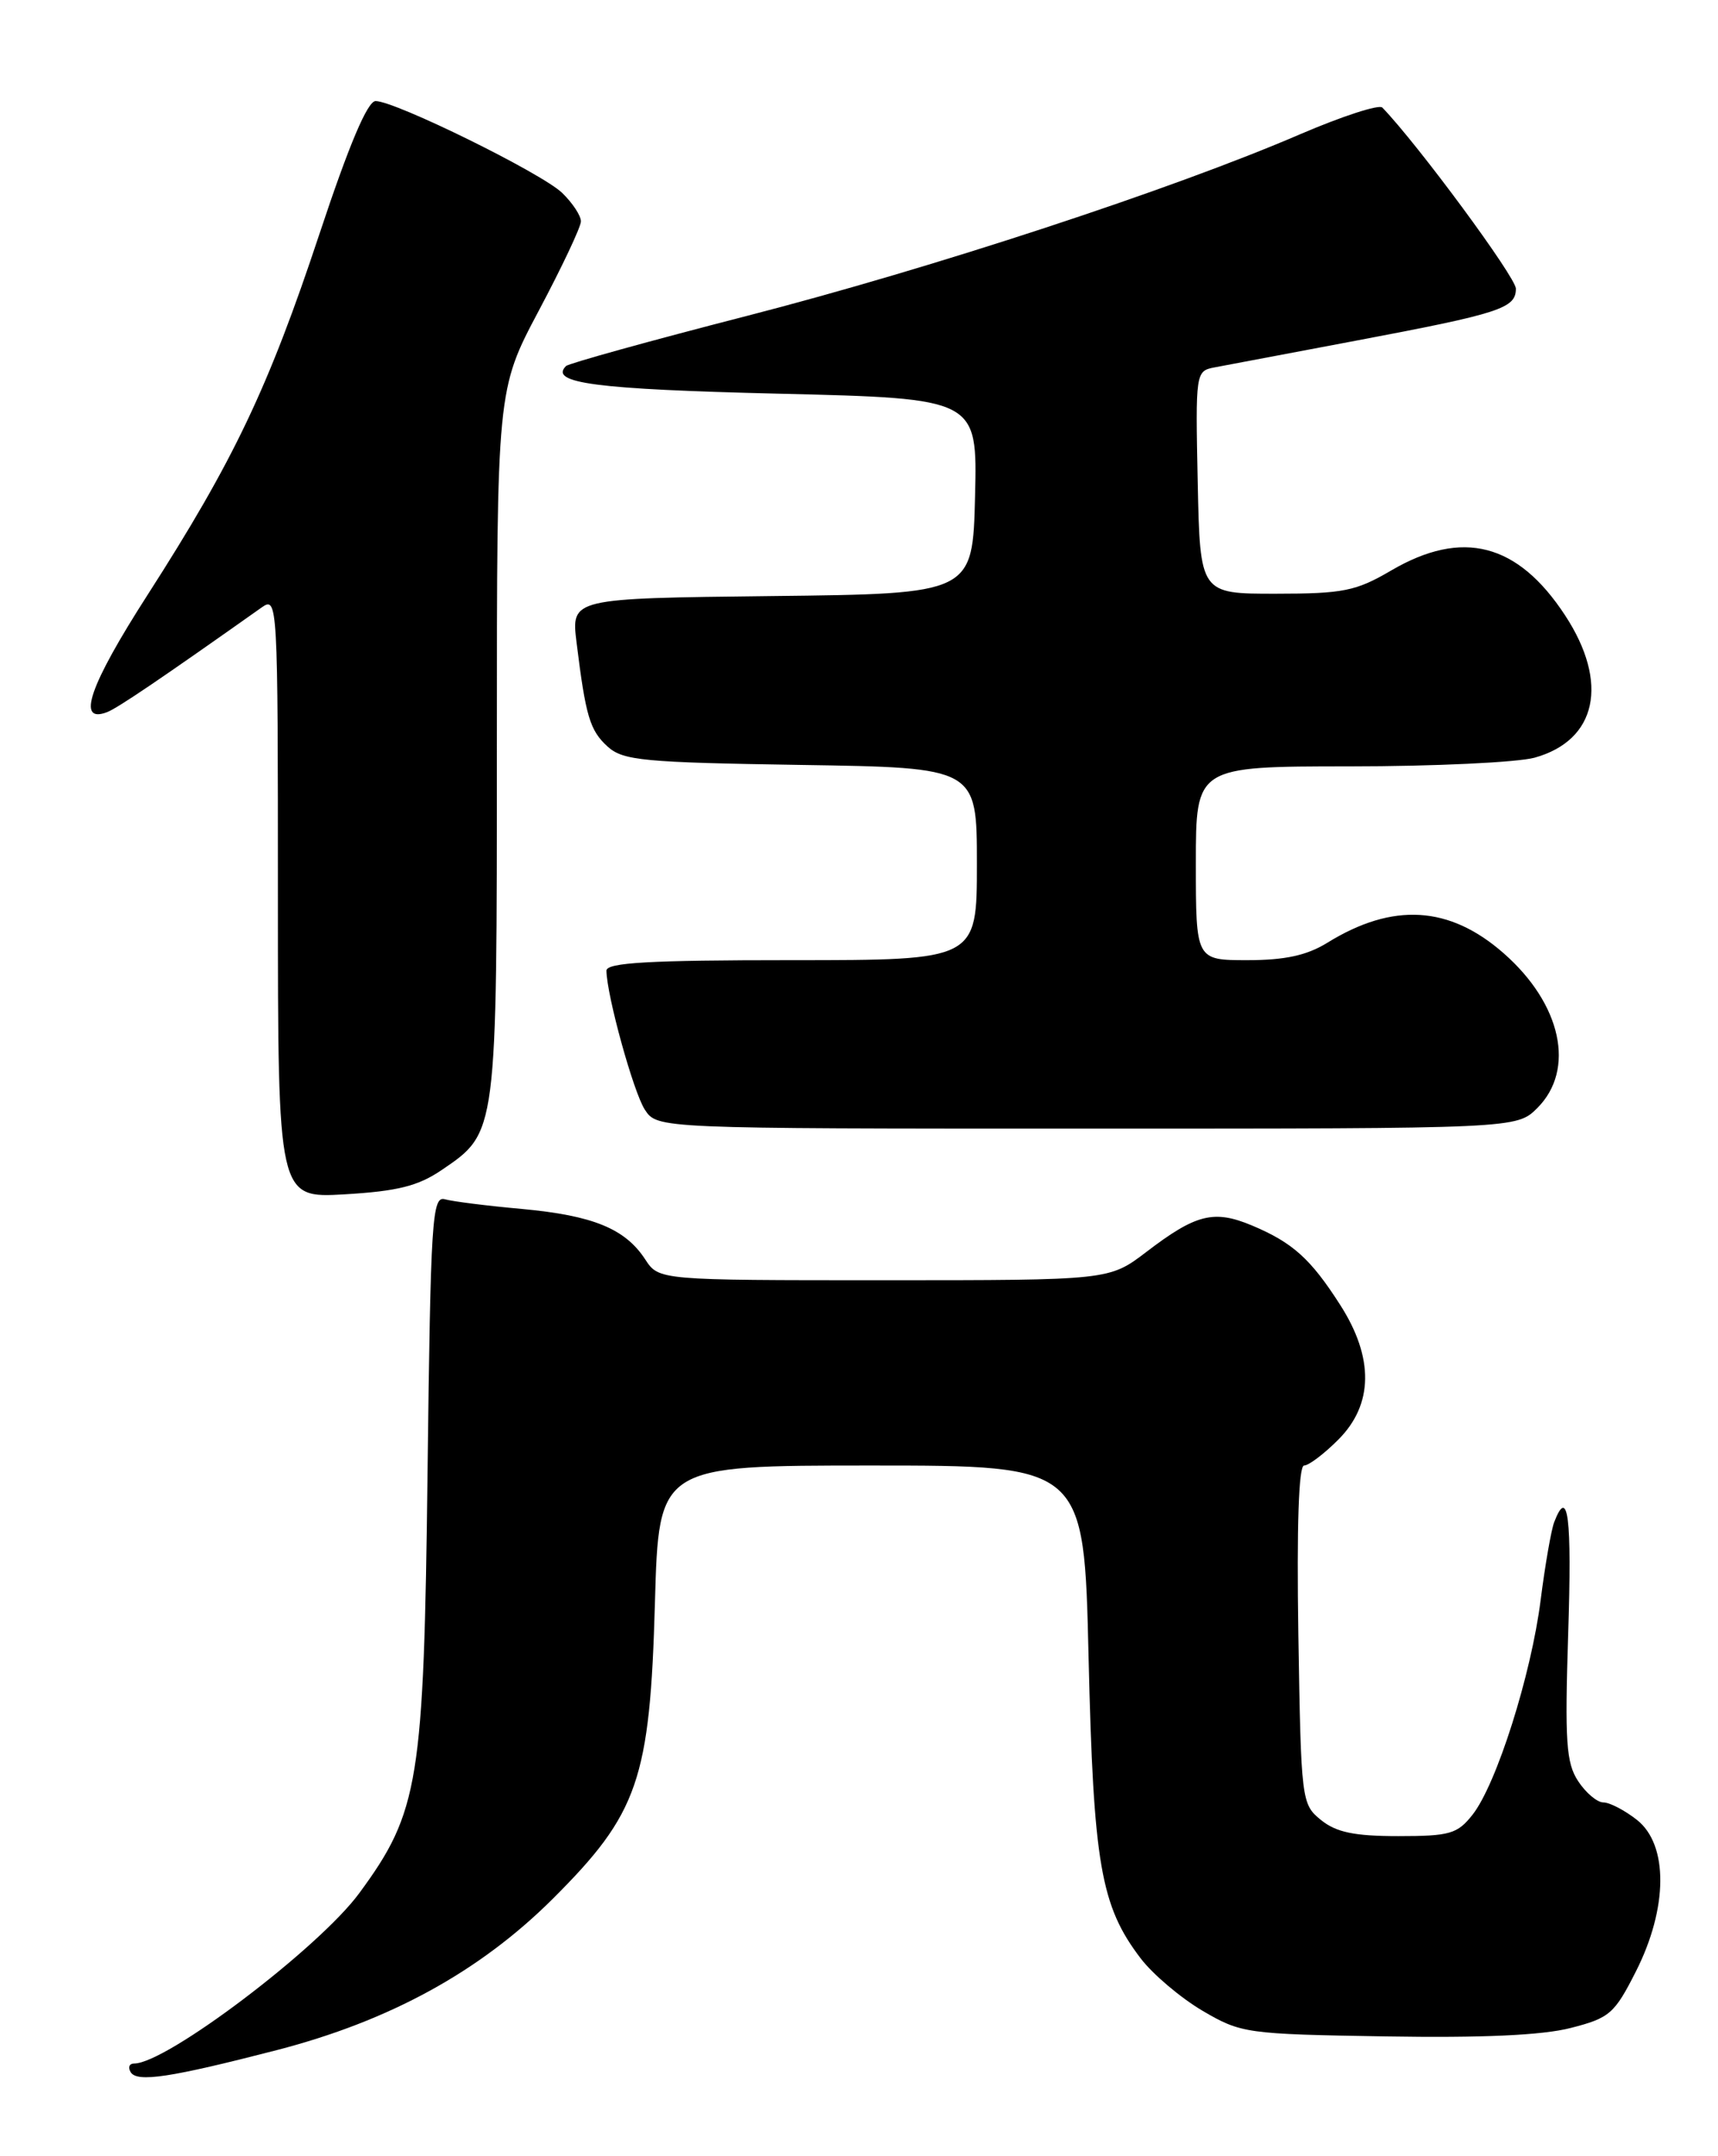 <?xml version="1.0" encoding="UTF-8" standalone="no"?>
<!DOCTYPE svg PUBLIC "-//W3C//DTD SVG 1.1//EN" "http://www.w3.org/Graphics/SVG/1.1/DTD/svg11.dtd" >
<svg xmlns="http://www.w3.org/2000/svg" xmlns:xlink="http://www.w3.org/1999/xlink" version="1.1" viewBox="0 0 204 256">
 <g >
 <path fill="currentColor"
d=" M 32.86 243.41 C 46.27 239.94 56.95 234.09 65.61 225.47 C 75.80 215.31 77.18 211.32 77.77 190.25 C 78.23 174.00 78.23 174.00 103.48 174.00 C 128.73 174.00 128.73 174.00 129.26 196.75 C 129.84 221.33 130.70 226.30 135.45 232.52 C 136.89 234.41 140.19 237.20 142.78 238.73 C 147.37 241.42 147.96 241.51 164.50 241.78 C 175.94 241.97 183.14 241.65 186.50 240.78 C 191.13 239.60 191.71 239.09 194.25 234.07 C 198.07 226.53 198.12 219.02 194.37 216.07 C 192.92 214.93 191.13 214.00 190.39 214.00 C 189.65 214.00 188.30 212.86 187.39 211.47 C 185.97 209.31 185.80 206.77 186.21 193.97 C 186.66 180.09 186.20 176.43 184.55 180.72 C 184.19 181.66 183.47 185.82 182.94 189.97 C 181.82 198.85 177.70 211.84 174.86 215.45 C 173.06 217.74 172.16 218.00 166.04 218.00 C 160.82 218.00 158.67 217.55 156.86 216.09 C 154.54 214.21 154.49 213.81 154.17 194.09 C 153.97 181.17 154.21 174.00 154.85 174.00 C 155.40 174.00 157.23 172.62 158.92 170.92 C 163.08 166.76 163.16 161.21 159.15 154.95 C 155.63 149.44 153.48 147.52 148.64 145.49 C 144.13 143.61 142.01 144.14 136.11 148.65 C 131.71 152.00 131.71 152.00 104.97 152.00 C 78.23 152.00 78.23 152.00 76.61 149.52 C 74.22 145.87 70.41 144.32 62.00 143.54 C 57.88 143.17 53.75 142.65 52.83 142.39 C 51.31 141.96 51.13 144.69 50.77 174.71 C 50.33 211.57 49.76 215.11 42.67 224.76 C 37.88 231.29 19.76 245.00 15.93 245.00 C 15.35 245.00 15.17 245.46 15.52 246.03 C 16.28 247.27 20.23 246.67 32.86 243.41 Z  M 52.44 138.92 C 59.05 134.42 59.00 134.82 59.00 88.23 C 59.00 46.27 59.00 46.27 63.98 36.88 C 66.72 31.72 68.97 26.96 68.98 26.29 C 68.99 25.62 67.99 24.10 66.75 22.90 C 64.31 20.55 46.94 12.00 44.60 12.00 C 43.64 12.00 41.45 17.17 37.94 27.75 C 31.87 46.05 27.75 54.70 17.53 70.62 C 10.61 81.39 9.03 85.97 12.72 84.55 C 13.95 84.08 19.02 80.65 31.06 72.13 C 32.97 70.78 33.00 71.32 33.00 106.51 C 33.00 142.26 33.00 142.26 40.94 141.80 C 47.20 141.43 49.64 140.82 52.44 138.92 Z  M 182.55 131.55 C 187.10 126.99 185.42 119.21 178.56 113.19 C 172.11 107.52 165.39 107.12 157.60 111.94 C 155.18 113.43 152.58 114.00 148.13 114.00 C 142.00 114.00 142.00 114.00 142.00 102.50 C 142.00 91.00 142.00 91.00 160.25 90.99 C 170.29 90.99 180.17 90.52 182.22 89.96 C 189.62 87.90 191.09 81.07 185.85 73.07 C 180.22 64.47 173.65 62.78 165.18 67.74 C 161.02 70.18 159.50 70.49 151.50 70.49 C 142.50 70.50 142.50 70.50 142.22 57.28 C 141.95 44.21 141.97 44.05 144.22 43.62 C 145.47 43.38 153.03 41.96 161.00 40.45 C 178.15 37.21 180.00 36.61 180.00 34.27 C 179.99 32.91 168.37 17.15 164.14 12.77 C 163.76 12.37 159.36 13.80 154.38 15.94 C 139.21 22.48 110.64 31.86 88.64 37.52 C 77.17 40.47 67.52 43.15 67.21 43.46 C 65.17 45.49 70.74 46.22 92.42 46.74 C 116.06 47.31 116.06 47.31 115.78 58.90 C 115.50 70.50 115.50 70.50 91.66 70.77 C 67.82 71.04 67.82 71.04 68.46 76.27 C 69.55 85.08 70.04 86.72 72.16 88.65 C 73.99 90.30 76.43 90.53 95.10 90.82 C 116.00 91.14 116.00 91.14 116.00 102.57 C 116.00 114.00 116.00 114.00 94.00 114.00 C 77.06 114.00 72.00 114.29 72.01 115.25 C 72.05 118.21 75.22 129.68 76.57 131.75 C 78.05 134.00 78.05 134.00 129.07 134.00 C 180.09 134.00 180.09 134.00 182.55 131.55 Z "/>
</g>
</svg>
